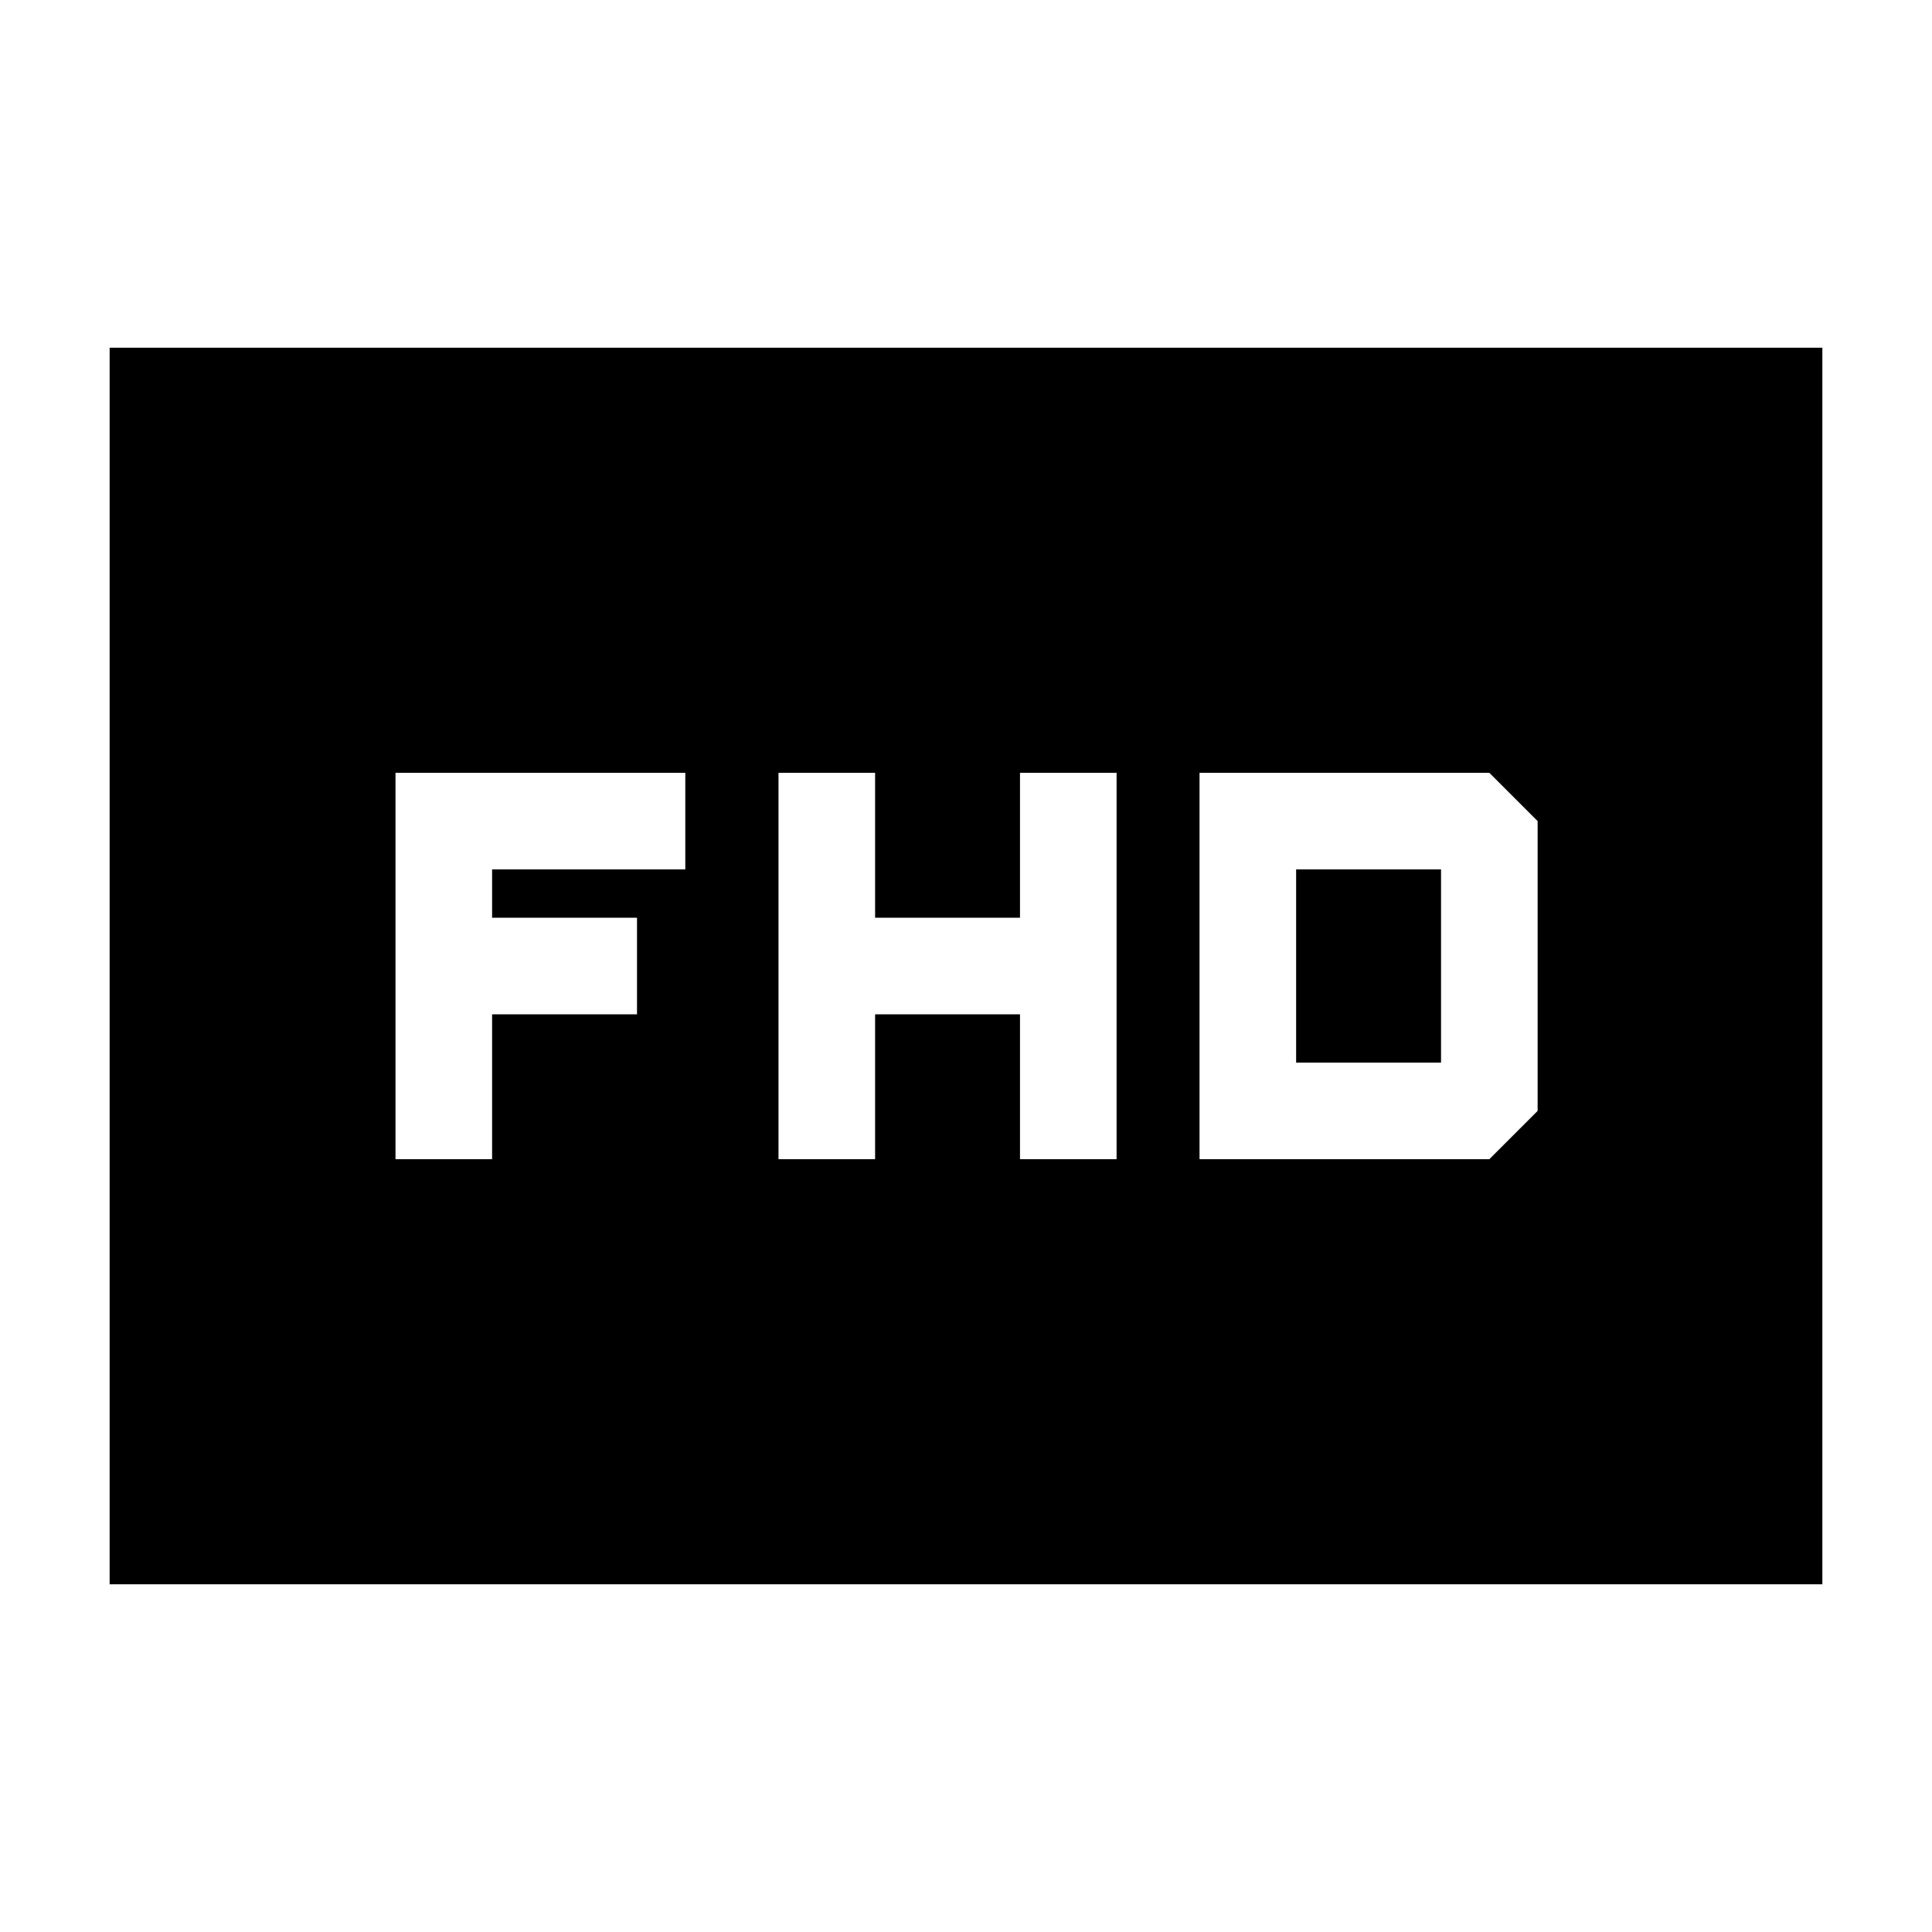 <svg xmlns="http://www.w3.org/2000/svg" height="20" viewBox="0 -960 960 960" width="20"><path d="M386.83-384h48v-72h72v72h48v-192h-48v72h-72v-72h-48v192Zm209.21 0h144l24-24v-144l-24-24h-144v192Zm48-48v-96h72v96h-72Zm-447.52 48h48v-72h72v-48h-72v-24h96v-48h-144v192ZM54.48-172.78v-614.44h851.04v614.44H54.48Z"/></svg>